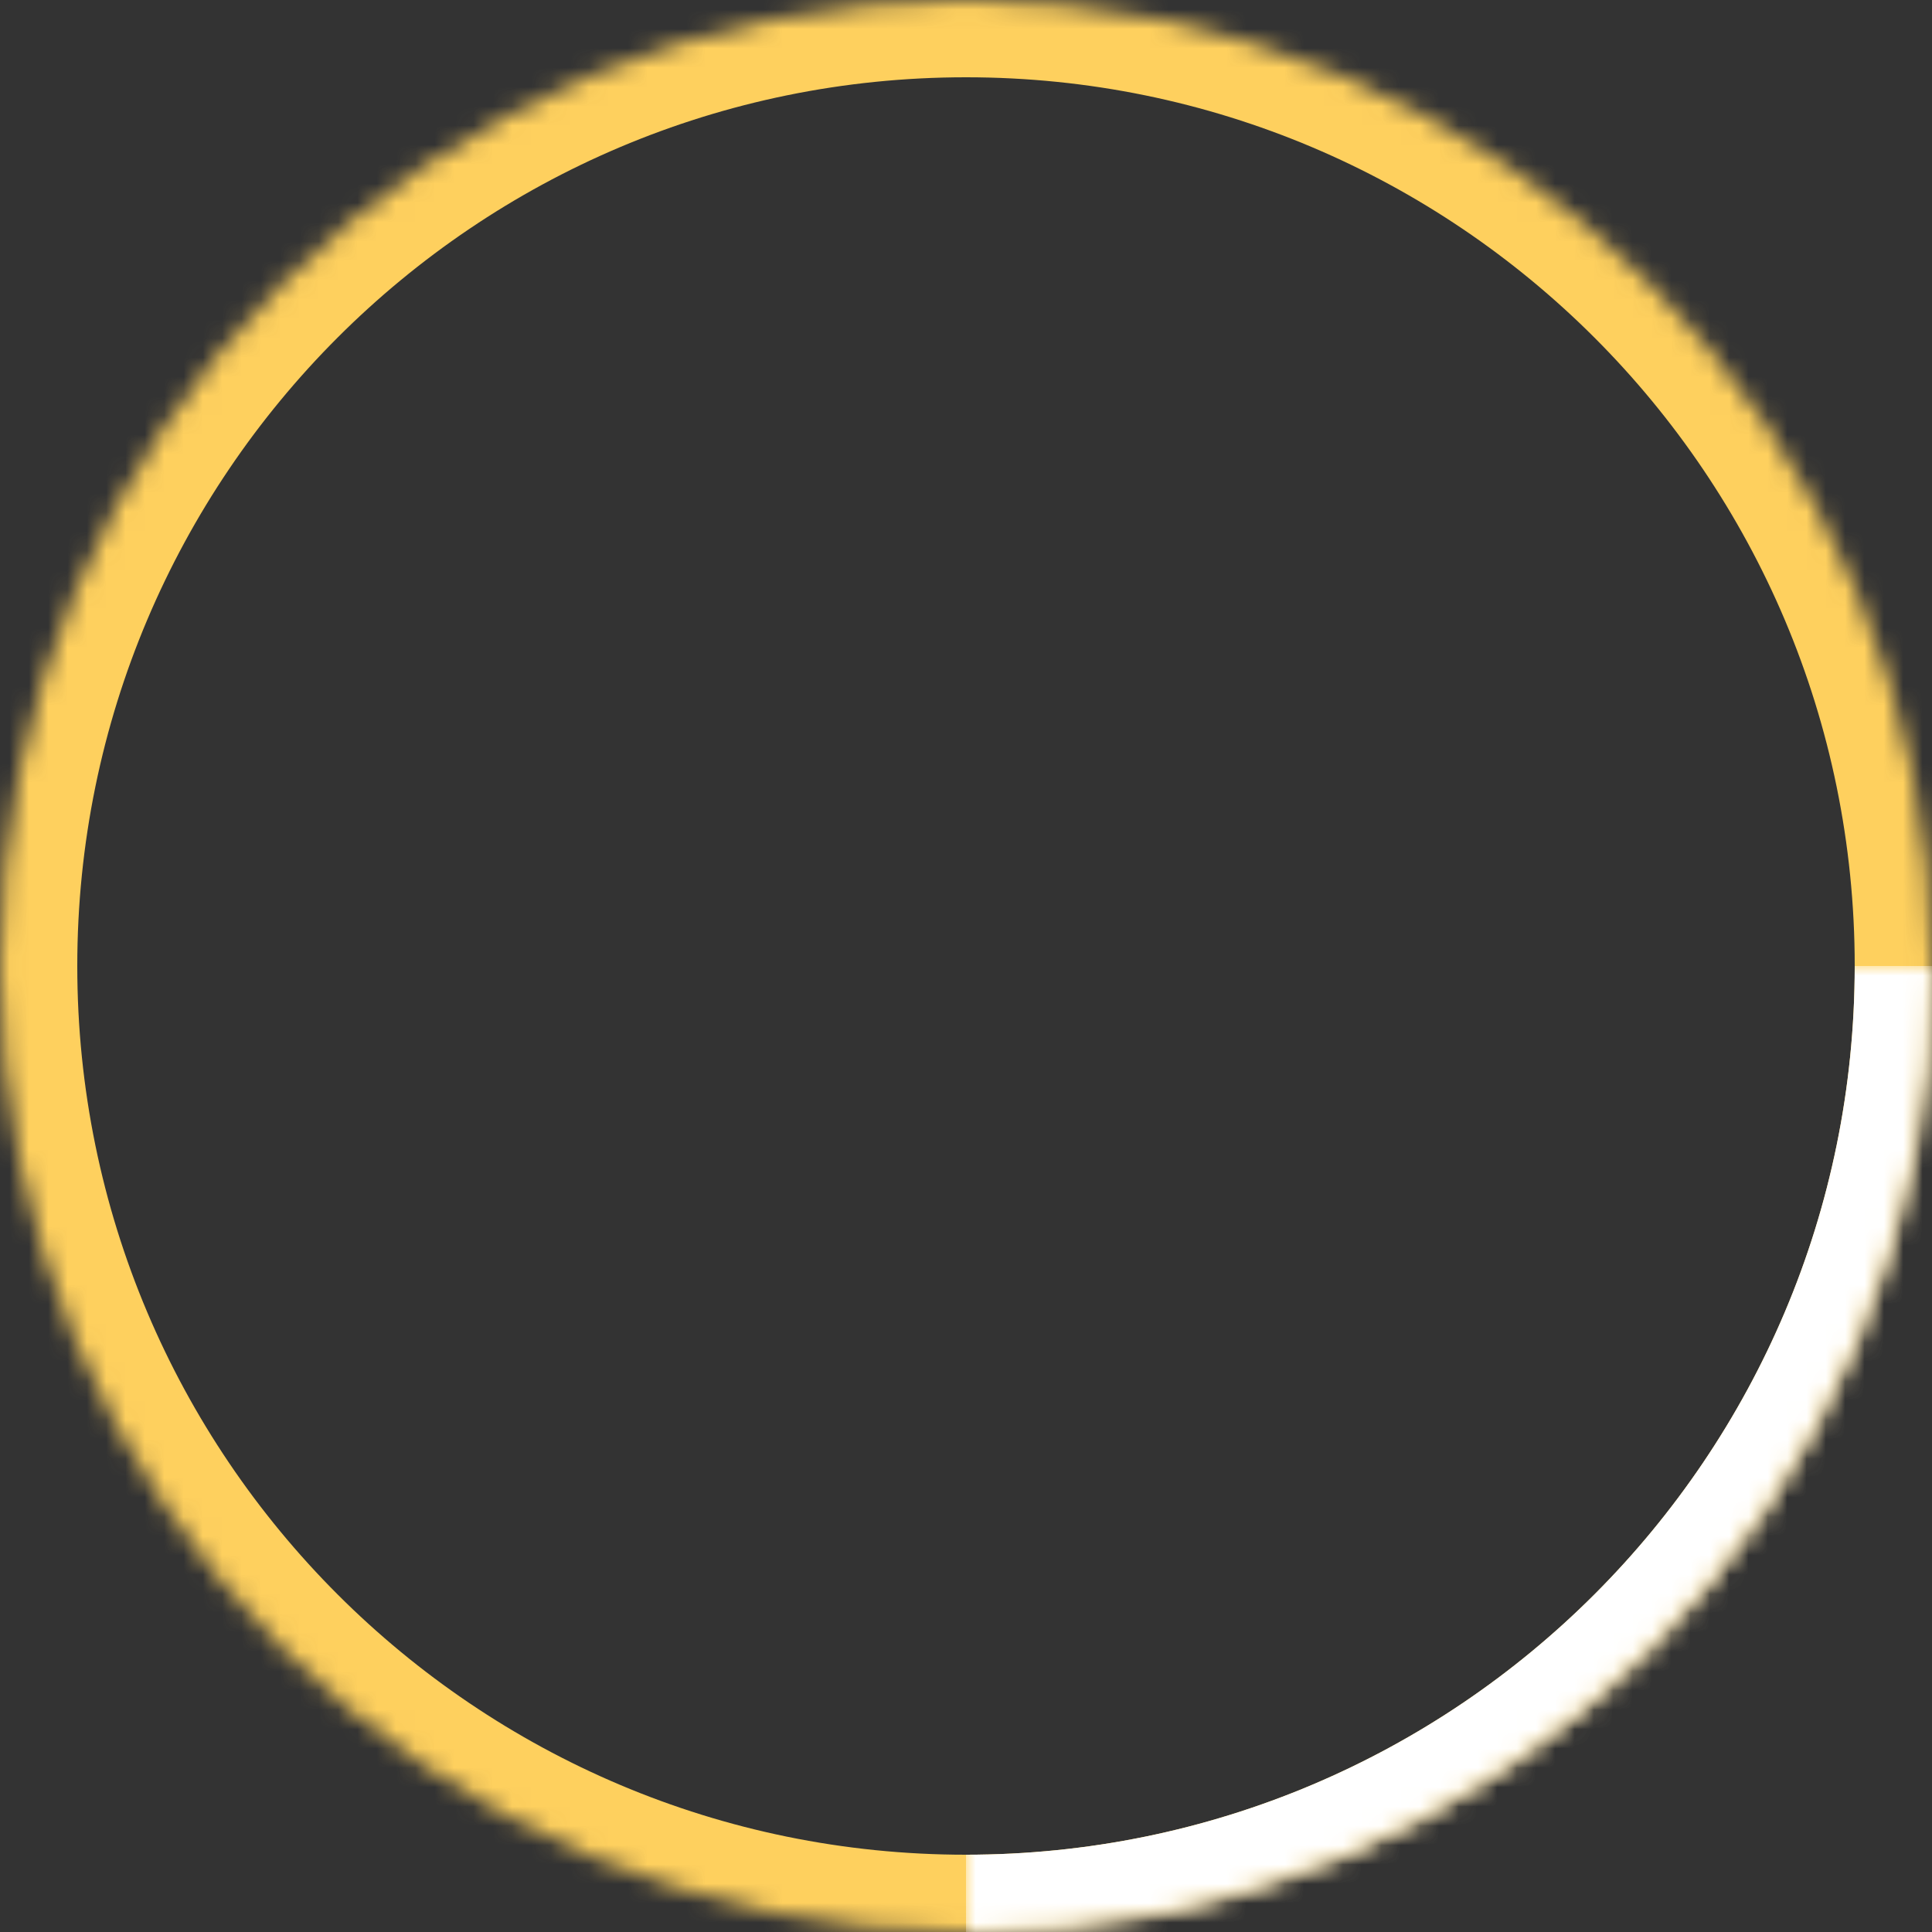<svg width="100" height="100" viewBox="0 0 100 100" fill="none" xmlns="http://www.w3.org/2000/svg">
<rect x="0" y="0" width="100" height="100" fill="#333333" stroke="none"/>
<mask id="path-1-inside-1_8759_184" fill="white">
<path d="M0 50C0 22.386 22.386 0 50 0V0C77.614 0 100 22.386 100 50V50C100 77.614 77.614 100 50 100V100C22.386 100 0 77.614 0 50V50Z"/>
</mask>
<path d="M50 96C24.595 96 4 75.405 4 50H-4C-4 79.823 20.177 104 50 104V96ZM96 50C96 75.405 75.405 96 50 96V104C79.823 104 104 79.823 104 50H96ZM50 4C75.405 4 96 24.595 96 50H104C104 20.177 79.823 -4 50 -4V4ZM50 -4C20.177 -4 -4 20.177 -4 50H4C4 24.595 24.595 4 50 4V-4Z" fill="#FED05E" mask="url(#path-1-inside-1_8759_184)"/>
<mask id="path-3-inside-2_8759_184" fill="white">
<path d="M50 50H100V50C100 77.614 77.614 100 50 100V100V50Z"/>
</mask>
<path d="M50 50H100H50ZM104 50C104 79.823 79.823 104 50 104V96C75.405 96 96 75.405 96 50H104ZM50 100V50V100ZM104 50C104 79.823 79.823 104 50 104V96C75.405 96 96 75.405 96 50H104Z" fill="white" mask="url(#path-3-inside-2_8759_184)"/>
</svg>
